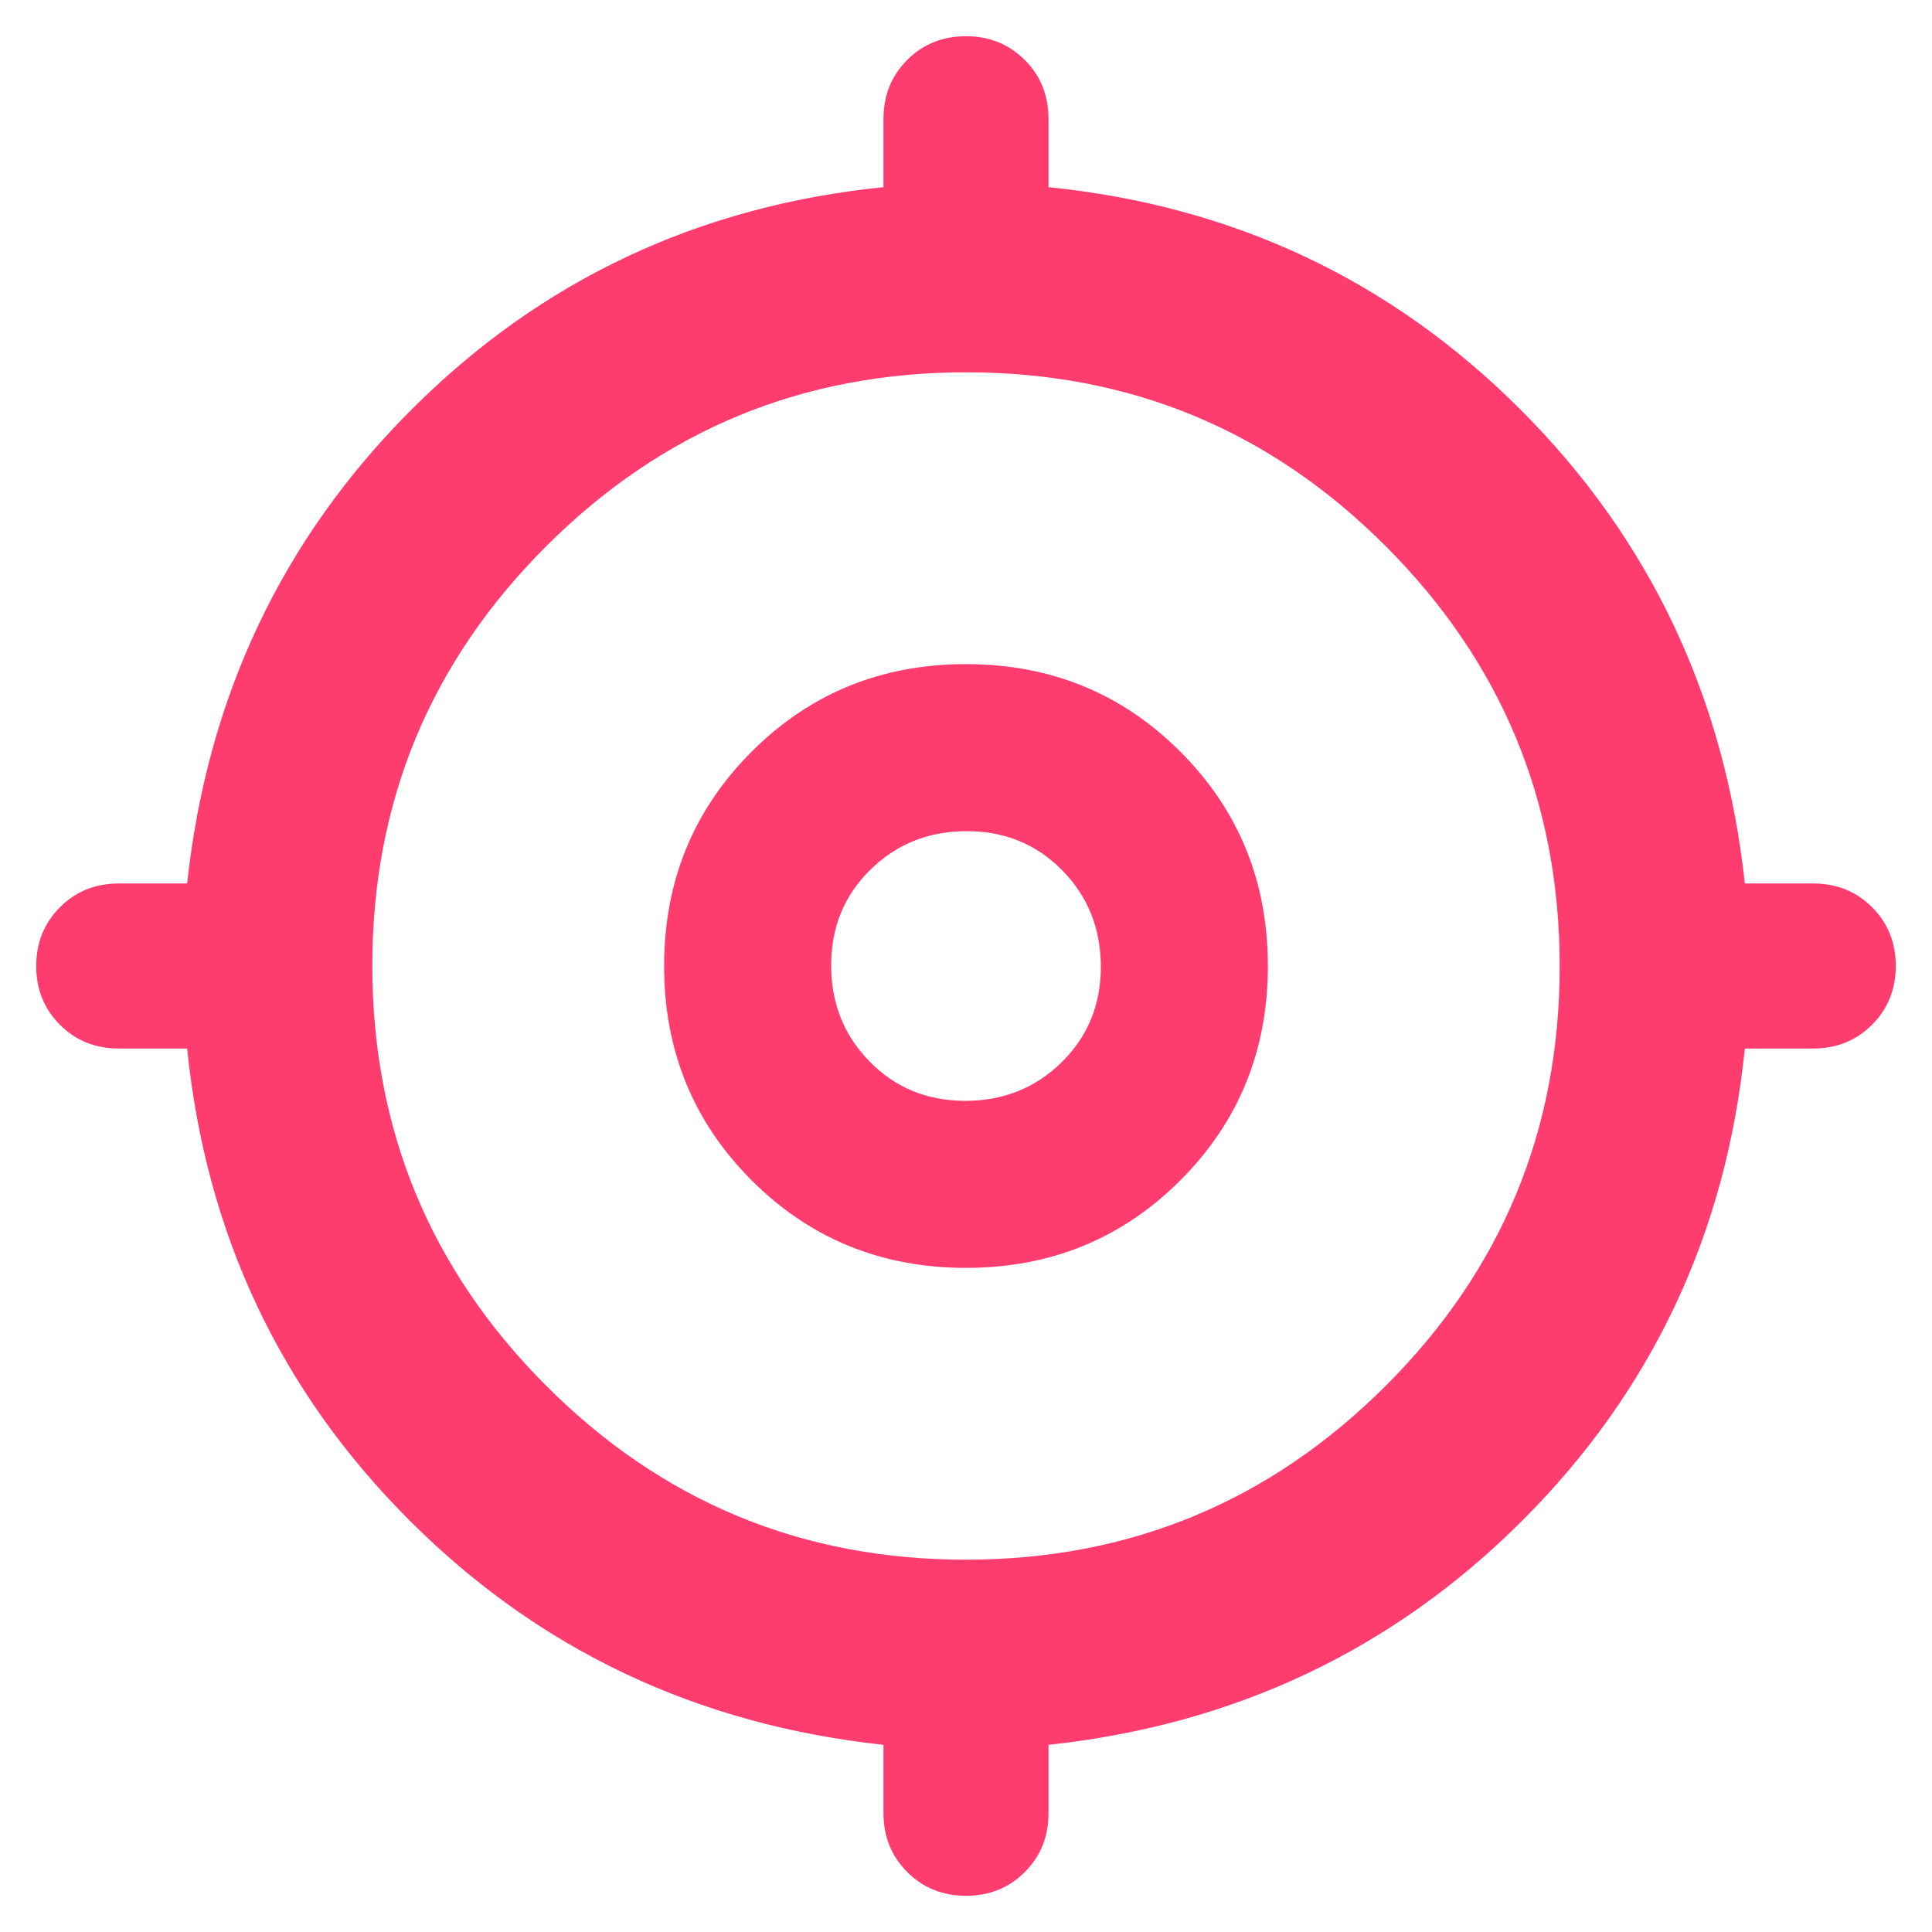<svg xmlns="http://www.w3.org/2000/svg" height="48" viewBox="0 -960 960 960" width="48"><path fill="rgb(255, 60, 110)" d="M439-59v-34q-139-15-235.5-111.5T93-439H59q-17.42 0-29.21-11.78Q18-462.55 18-479.96q0-17.42 11.79-29.23Q41.58-521 59-521h34q15-139 111.5-235.5T439-867v-34q0-17.42 11.78-29.21Q462.55-942 479.96-942q17.42 0 29.23 11.79Q521-918.42 521-901v34q138 14 234.5 110.5T867-521h34q17.42 0 29.21 11.78Q942-497.45 942-480.04t-11.79 29.23Q918.42-439 901-439h-34q-14 138-110.5 234.5T521-93v34q0 17.42-11.78 29.21Q497.45-18 480.04-18t-29.23-11.79Q439-41.58 439-59Zm40.83-126Q602-185 688.5-271.33q86.5-86.33 86.5-208.5T688.67-688.5Q602.34-775 480.17-775T271.5-688.67Q185-602.34 185-480.17t86.33 208.67q86.33 86.5 208.5 86.5Zm.17-145q-63 0-106.5-43.5T330-480q0-63 43.5-106.5T480-630q63 0 106.5 43.5T630-480q0 63-43.5 106.5T480-330Zm-.36-83q28.36 0 47.86-19.14 19.5-19.13 19.5-47.5 0-28.36-19.14-47.86-19.13-19.5-47.5-19.5-28.36 0-47.86 19.14-19.5 19.13-19.5 47.5 0 28.36 19.14 47.86 19.13 19.5 47.5 19.5Zm.36-67Z"/></svg>